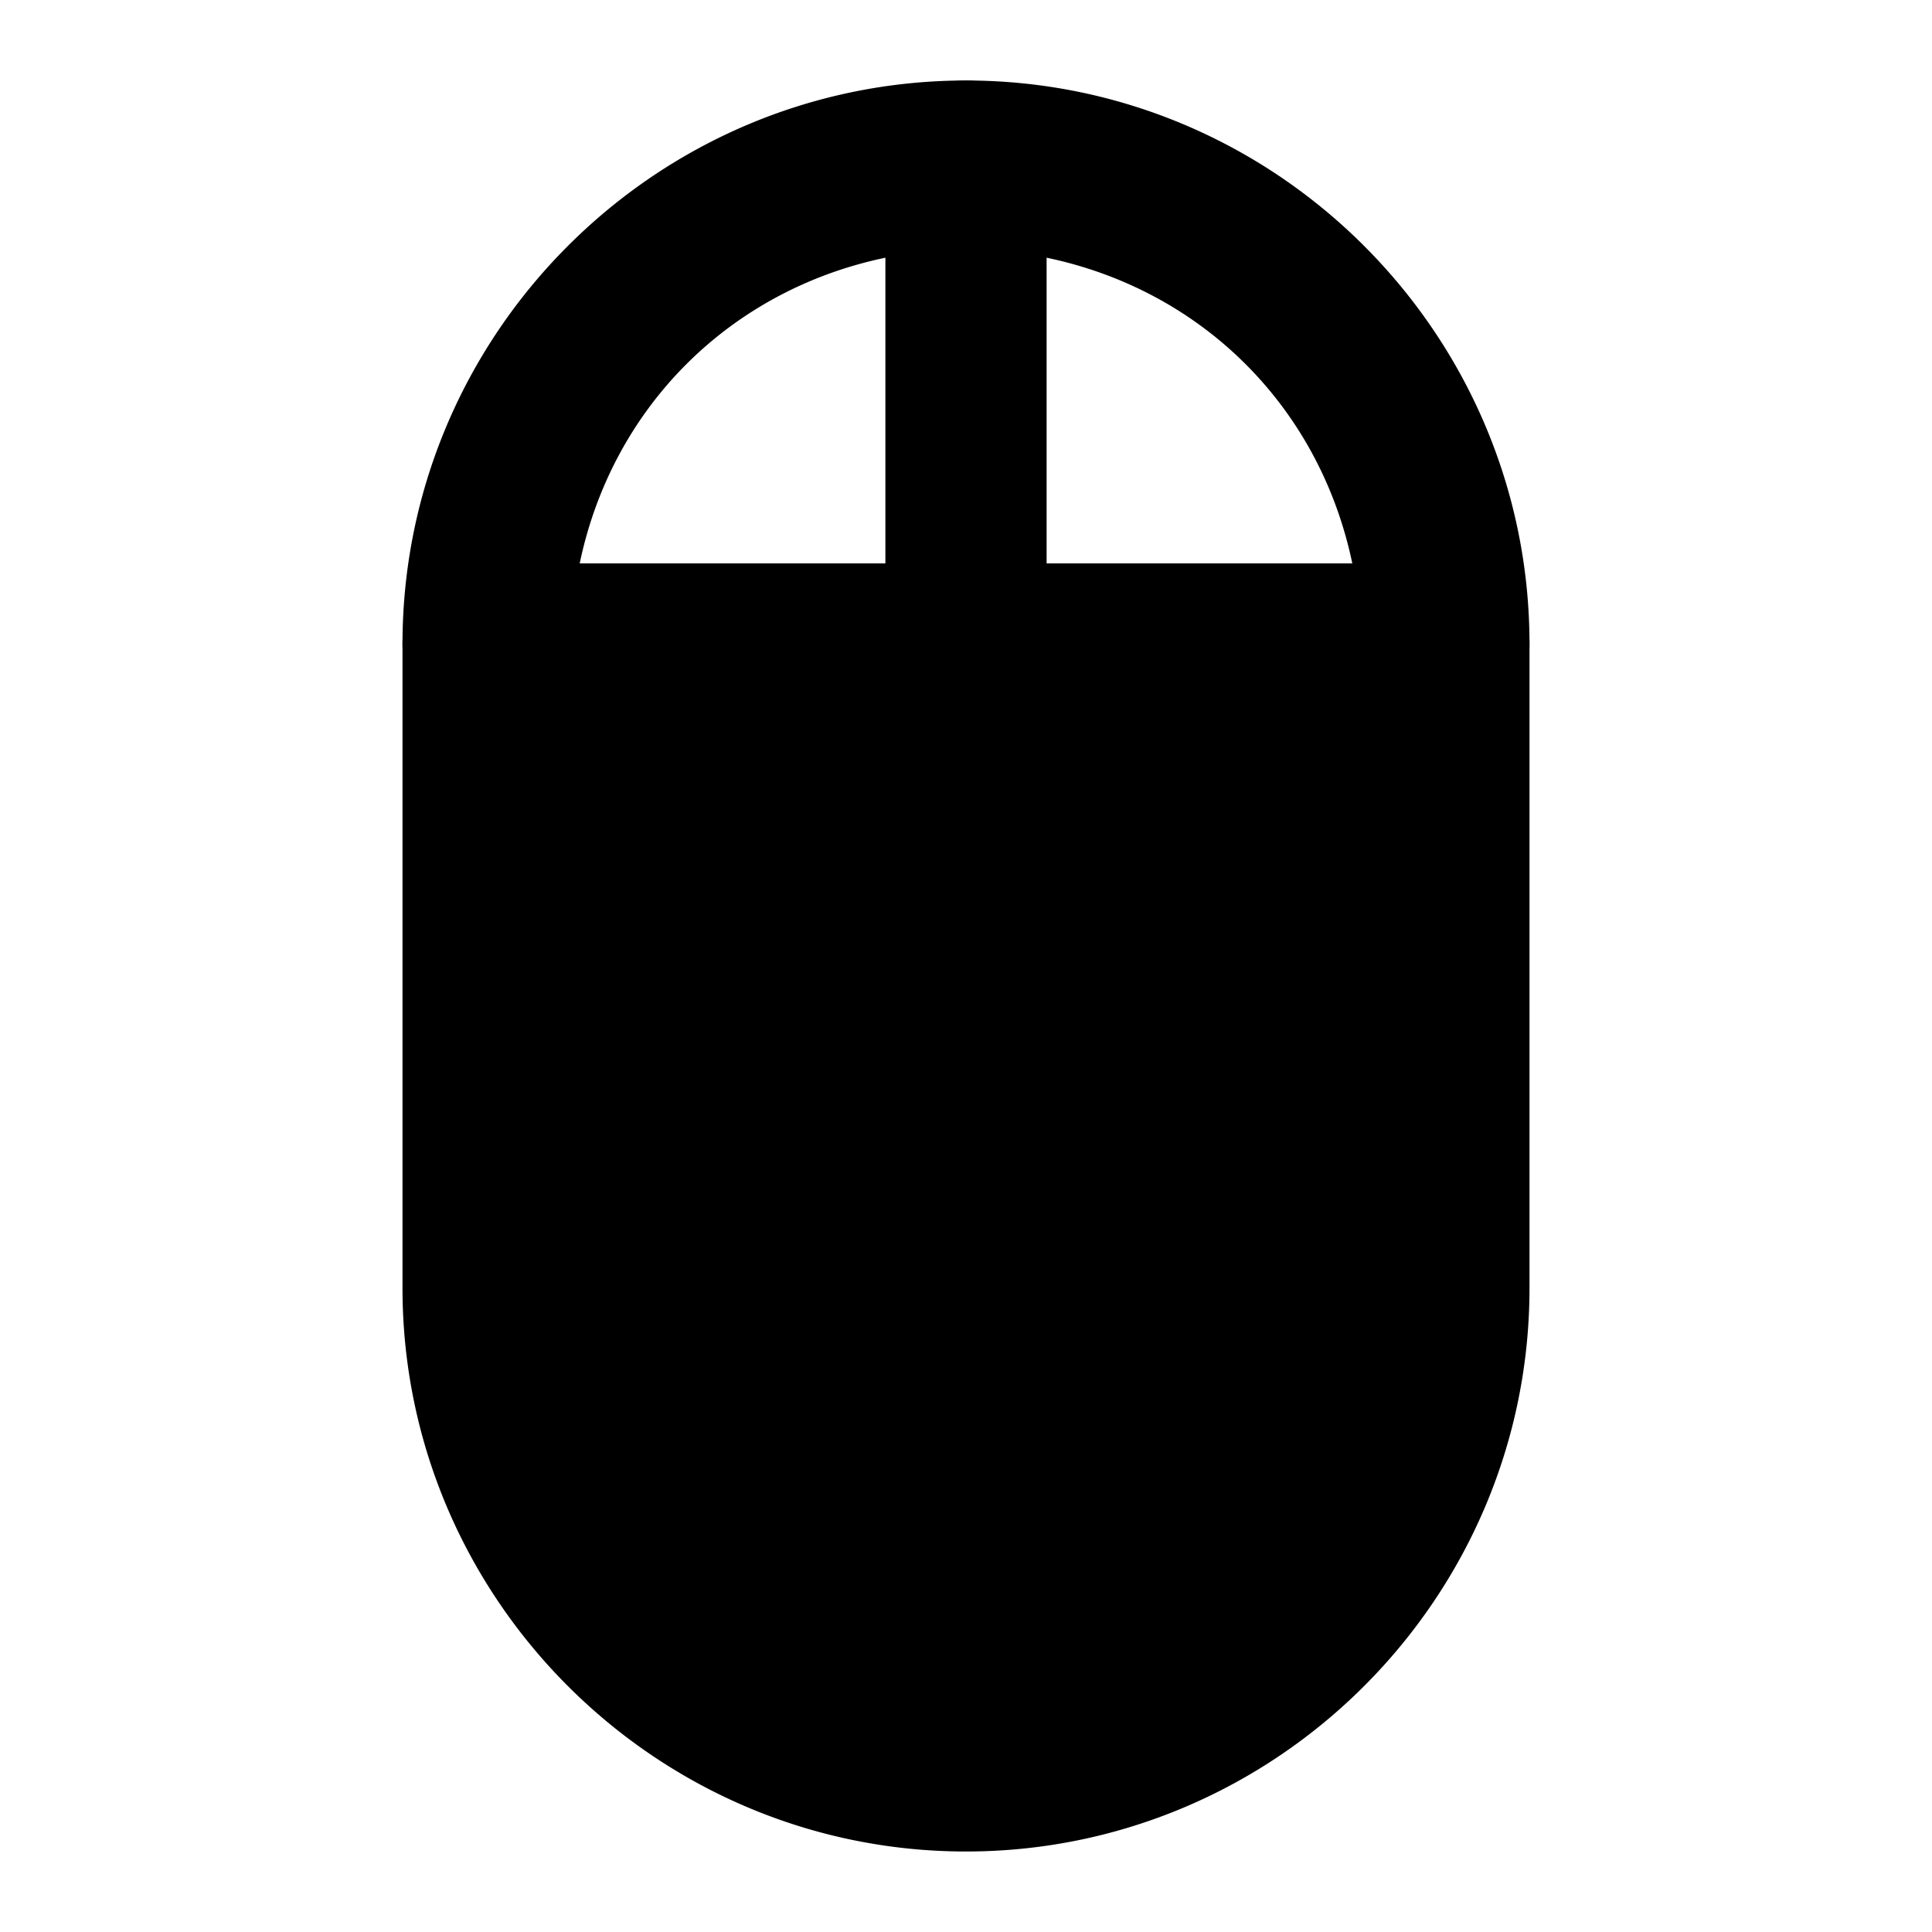 <svg xmlns="http://www.w3.org/2000/svg" width="48" height="48" viewBox="0 0 48 48"><path d="M24 16H12v16c0 6.627 5.373 12 12 12s12-5.373 12-12V16Z"/><path d="M12 14a2 2 0 0 0-2 2v16c0 7.708 6.292 14 14 14s14-6.292 14-14V16a2 2 0 0 0-2-2H24Zm2 4h20v14a9.97 9.97 0 0 1-10 10 9.97 9.97 0 0 1-10-10Z"/><path d="M24 2a2 2 0 0 0-2 2v12a2 2 0 0 0 2 2h12a2 2 0 0 0 2-2c0-7.708-6.292-14-14-14Zm2 4.402c3.876.808 6.79 3.722 7.598 7.598H26Z"/><path d="M24 2c-7.708 0-14 6.292-14 14a2 2 0 0 0 2 2h12a2 2 0 0 0 2-2V4a2 2 0 0 0-2-2Zm-2 4.402V14h-7.598c.808-3.876 3.722-6.79 7.598-7.598Z"/></svg>